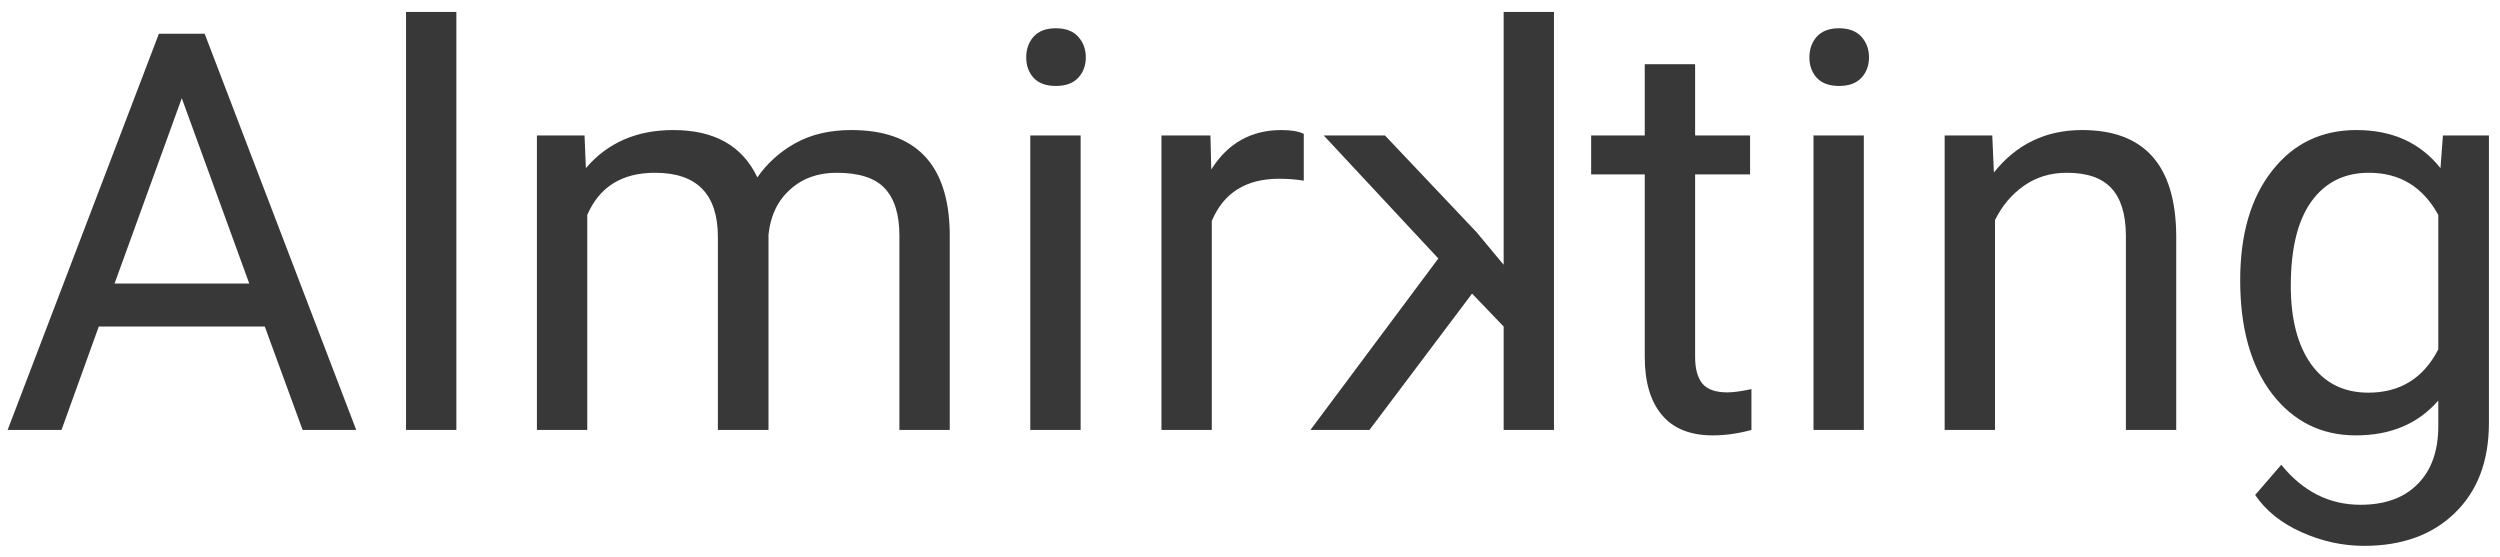 <svg width="157" height="35" viewBox="0 0 157 35" fill="none" xmlns="http://www.w3.org/2000/svg">
<path d="M16.628 20.506H6.204L3.862 27H0.479L9.98 2.117H12.852L22.371 27H19.004L16.628 20.506ZM7.195 17.806H15.654L11.416 6.167L7.195 17.806Z" fill="#383838"/>
<path d="M28.66 27H25.498V0.75H28.66V27Z" fill="#383838"/>
<path d="M36.709 8.509L36.794 10.56C38.15 8.965 39.979 8.167 42.28 8.167C44.867 8.167 46.627 9.158 47.561 11.141C48.176 10.252 48.974 9.534 49.954 8.987C50.945 8.44 52.113 8.167 53.457 8.167C57.513 8.167 59.575 10.315 59.644 14.61V27H56.482V14.798C56.482 13.476 56.18 12.491 55.576 11.841C54.972 11.181 53.958 10.85 52.534 10.85C51.361 10.85 50.387 11.203 49.612 11.91C48.837 12.605 48.387 13.545 48.262 14.729V27H45.083V14.883C45.083 12.194 43.767 10.85 41.135 10.85C39.062 10.85 37.643 11.733 36.88 13.499V27H33.718V8.509H36.709Z" fill="#383838"/>
<path d="M67.864 27H64.702V8.509H67.864V27ZM64.446 3.604C64.446 3.091 64.6 2.658 64.907 2.305C65.226 1.952 65.693 1.775 66.309 1.775C66.924 1.775 67.391 1.952 67.71 2.305C68.029 2.658 68.189 3.091 68.189 3.604C68.189 4.117 68.029 4.544 67.71 4.886C67.391 5.228 66.924 5.398 66.309 5.398C65.693 5.398 65.226 5.228 64.907 4.886C64.6 4.544 64.446 4.117 64.446 3.604Z" fill="#383838"/>
<path d="M81.877 11.346C81.399 11.266 80.88 11.226 80.322 11.226C78.249 11.226 76.842 12.109 76.101 13.875V27H72.939V8.509H76.016L76.067 10.645C77.104 8.993 78.573 8.167 80.476 8.167C81.091 8.167 81.558 8.247 81.877 8.406V11.346Z" fill="#383838"/>
<path d="M106.453 4.031V8.509H109.905V10.953H106.453V22.42C106.453 23.16 106.606 23.719 106.914 24.095C107.222 24.459 107.746 24.642 108.486 24.642C108.851 24.642 109.352 24.573 109.99 24.436V27C109.159 27.228 108.35 27.342 107.563 27.342C106.151 27.342 105.085 26.915 104.368 26.06C103.65 25.206 103.291 23.992 103.291 22.42V10.953H99.924V8.509H103.291V4.031H106.453Z" fill="#383838"/>
<path d="M117.048 27H113.887V8.509H117.048V27ZM113.63 3.604C113.63 3.091 113.784 2.658 114.092 2.305C114.411 1.952 114.878 1.775 115.493 1.775C116.108 1.775 116.576 1.952 116.895 2.305C117.214 2.658 117.373 3.091 117.373 3.604C117.373 4.117 117.214 4.544 116.895 4.886C116.576 5.228 116.108 5.398 115.493 5.398C114.878 5.398 114.411 5.228 114.092 4.886C113.784 4.544 113.63 4.117 113.63 3.604Z" fill="#383838"/>
<path d="M125.115 8.509L125.217 10.833C126.63 9.056 128.476 8.167 130.754 8.167C134.662 8.167 136.633 10.372 136.667 14.781V27H133.506V14.764C133.494 13.431 133.187 12.445 132.583 11.807C131.991 11.169 131.062 10.85 129.797 10.85C128.772 10.85 127.872 11.123 127.097 11.67C126.322 12.217 125.719 12.935 125.286 13.824V27H122.124V8.509H125.115Z" fill="#383838"/>
<path d="M140.684 17.601C140.684 14.718 141.35 12.428 142.683 10.73C144.016 9.021 145.782 8.167 147.981 8.167C150.237 8.167 151.997 8.965 153.262 10.56L153.416 8.509H156.304V26.556C156.304 28.948 155.592 30.834 154.167 32.212C152.755 33.591 150.852 34.28 148.459 34.28C147.126 34.28 145.822 33.995 144.546 33.426C143.27 32.856 142.296 32.076 141.624 31.084L143.264 29.188C144.62 30.862 146.278 31.7 148.237 31.7C149.775 31.7 150.972 31.267 151.826 30.401C152.692 29.535 153.125 28.316 153.125 26.744V25.154C151.86 26.613 150.134 27.342 147.947 27.342C145.782 27.342 144.028 26.47 142.683 24.727C141.35 22.984 140.684 20.608 140.684 17.601ZM143.862 17.959C143.862 20.044 144.29 21.685 145.144 22.881C145.999 24.066 147.195 24.659 148.733 24.659C150.727 24.659 152.191 23.753 153.125 21.941V13.499C152.157 11.733 150.704 10.85 148.767 10.85C147.229 10.85 146.027 11.448 145.161 12.645C144.295 13.841 143.862 15.613 143.862 17.959Z" fill="#383838"/>
<path d="M92.446 18.438L94.429 20.506V27H97.59V0.75H94.429V16.627L92.737 14.593L86.978 8.509H83.132L90.327 16.233L82.295 27H86.003L92.446 18.438Z" fill="#383838"/>
</svg>
